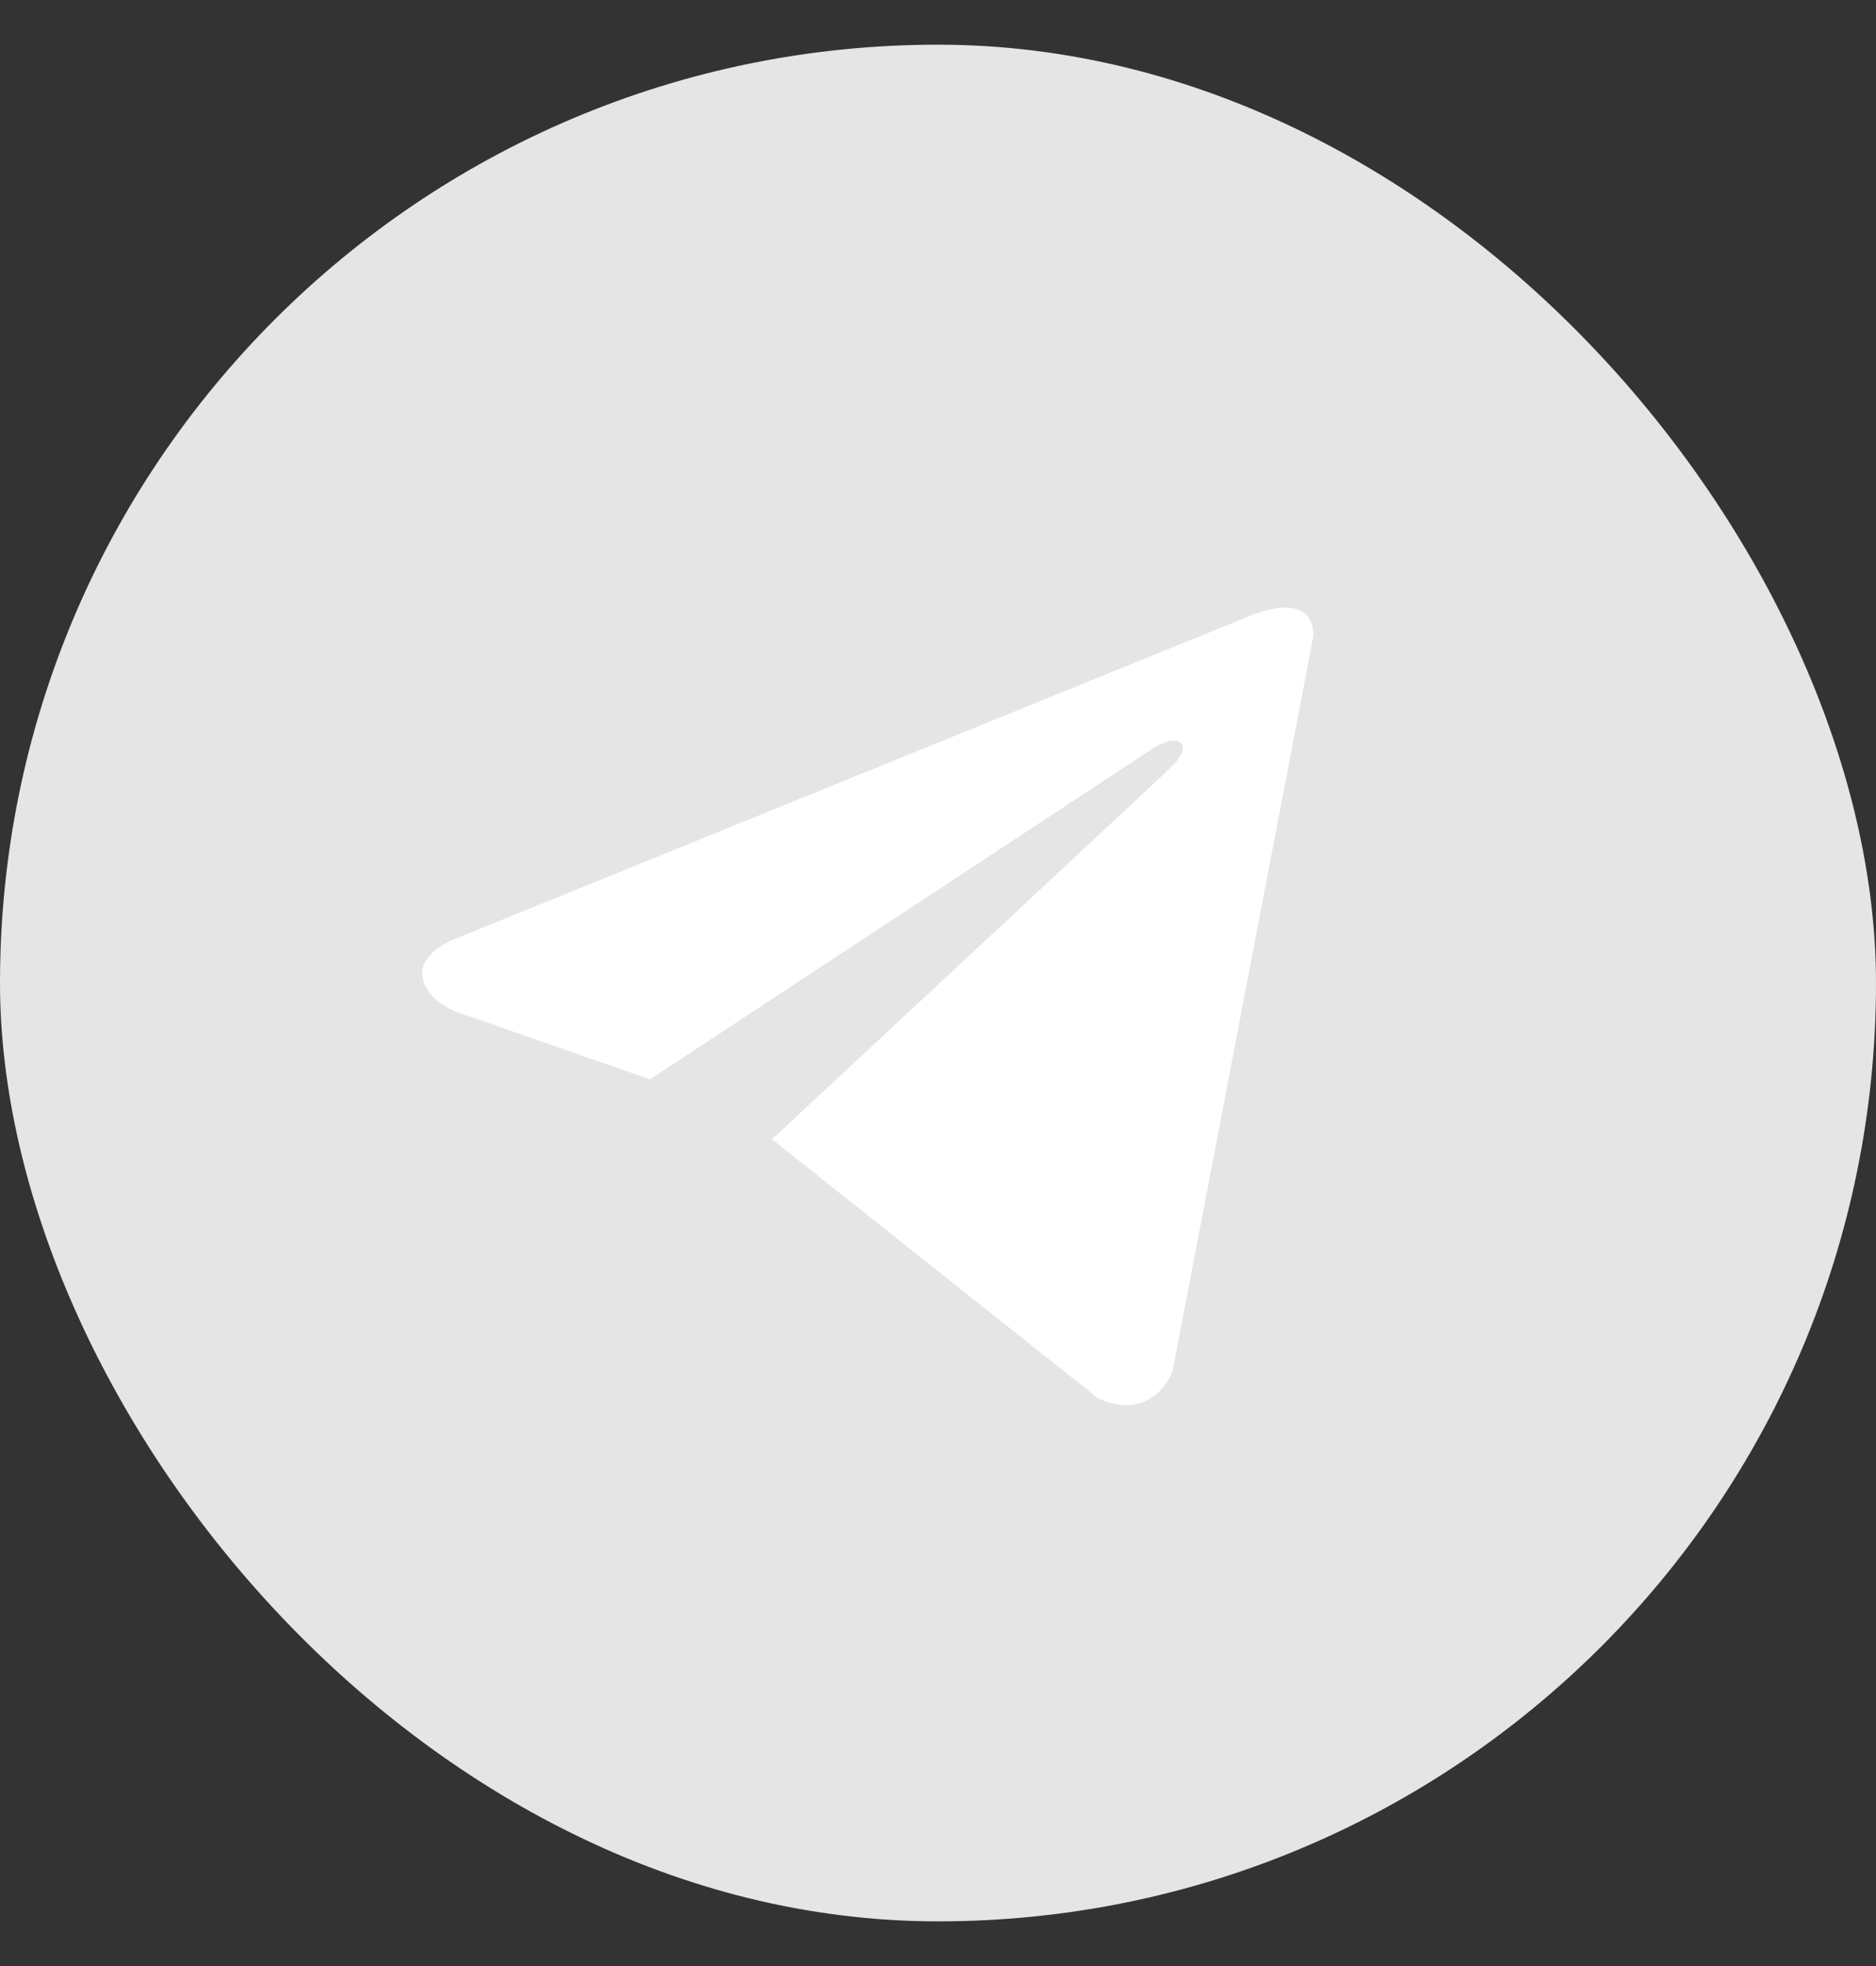 <svg width="21" height="22" viewBox="0 0 21 22" fill="none" xmlns="http://www.w3.org/2000/svg">
<rect x="0" y="0" width="21" height="22" fill="#333333" stroke="none"/>
<rect y="0.5" width="21" height="21" rx="10.5" fill="#E5E5E5"/>
<path d="M14.702 7.116L13.124 15.353C13.124 15.353 12.903 15.924 12.296 15.65L8.656 12.76L8.639 12.751C9.131 12.294 12.944 8.744 13.111 8.583C13.369 8.334 13.209 8.185 12.909 8.373L7.276 12.078L5.103 11.32C5.103 11.32 4.761 11.194 4.728 10.921C4.695 10.646 5.115 10.498 5.115 10.498L13.973 6.899C13.973 6.899 14.702 6.568 14.702 7.116Z" fill="white"/>
</svg>
